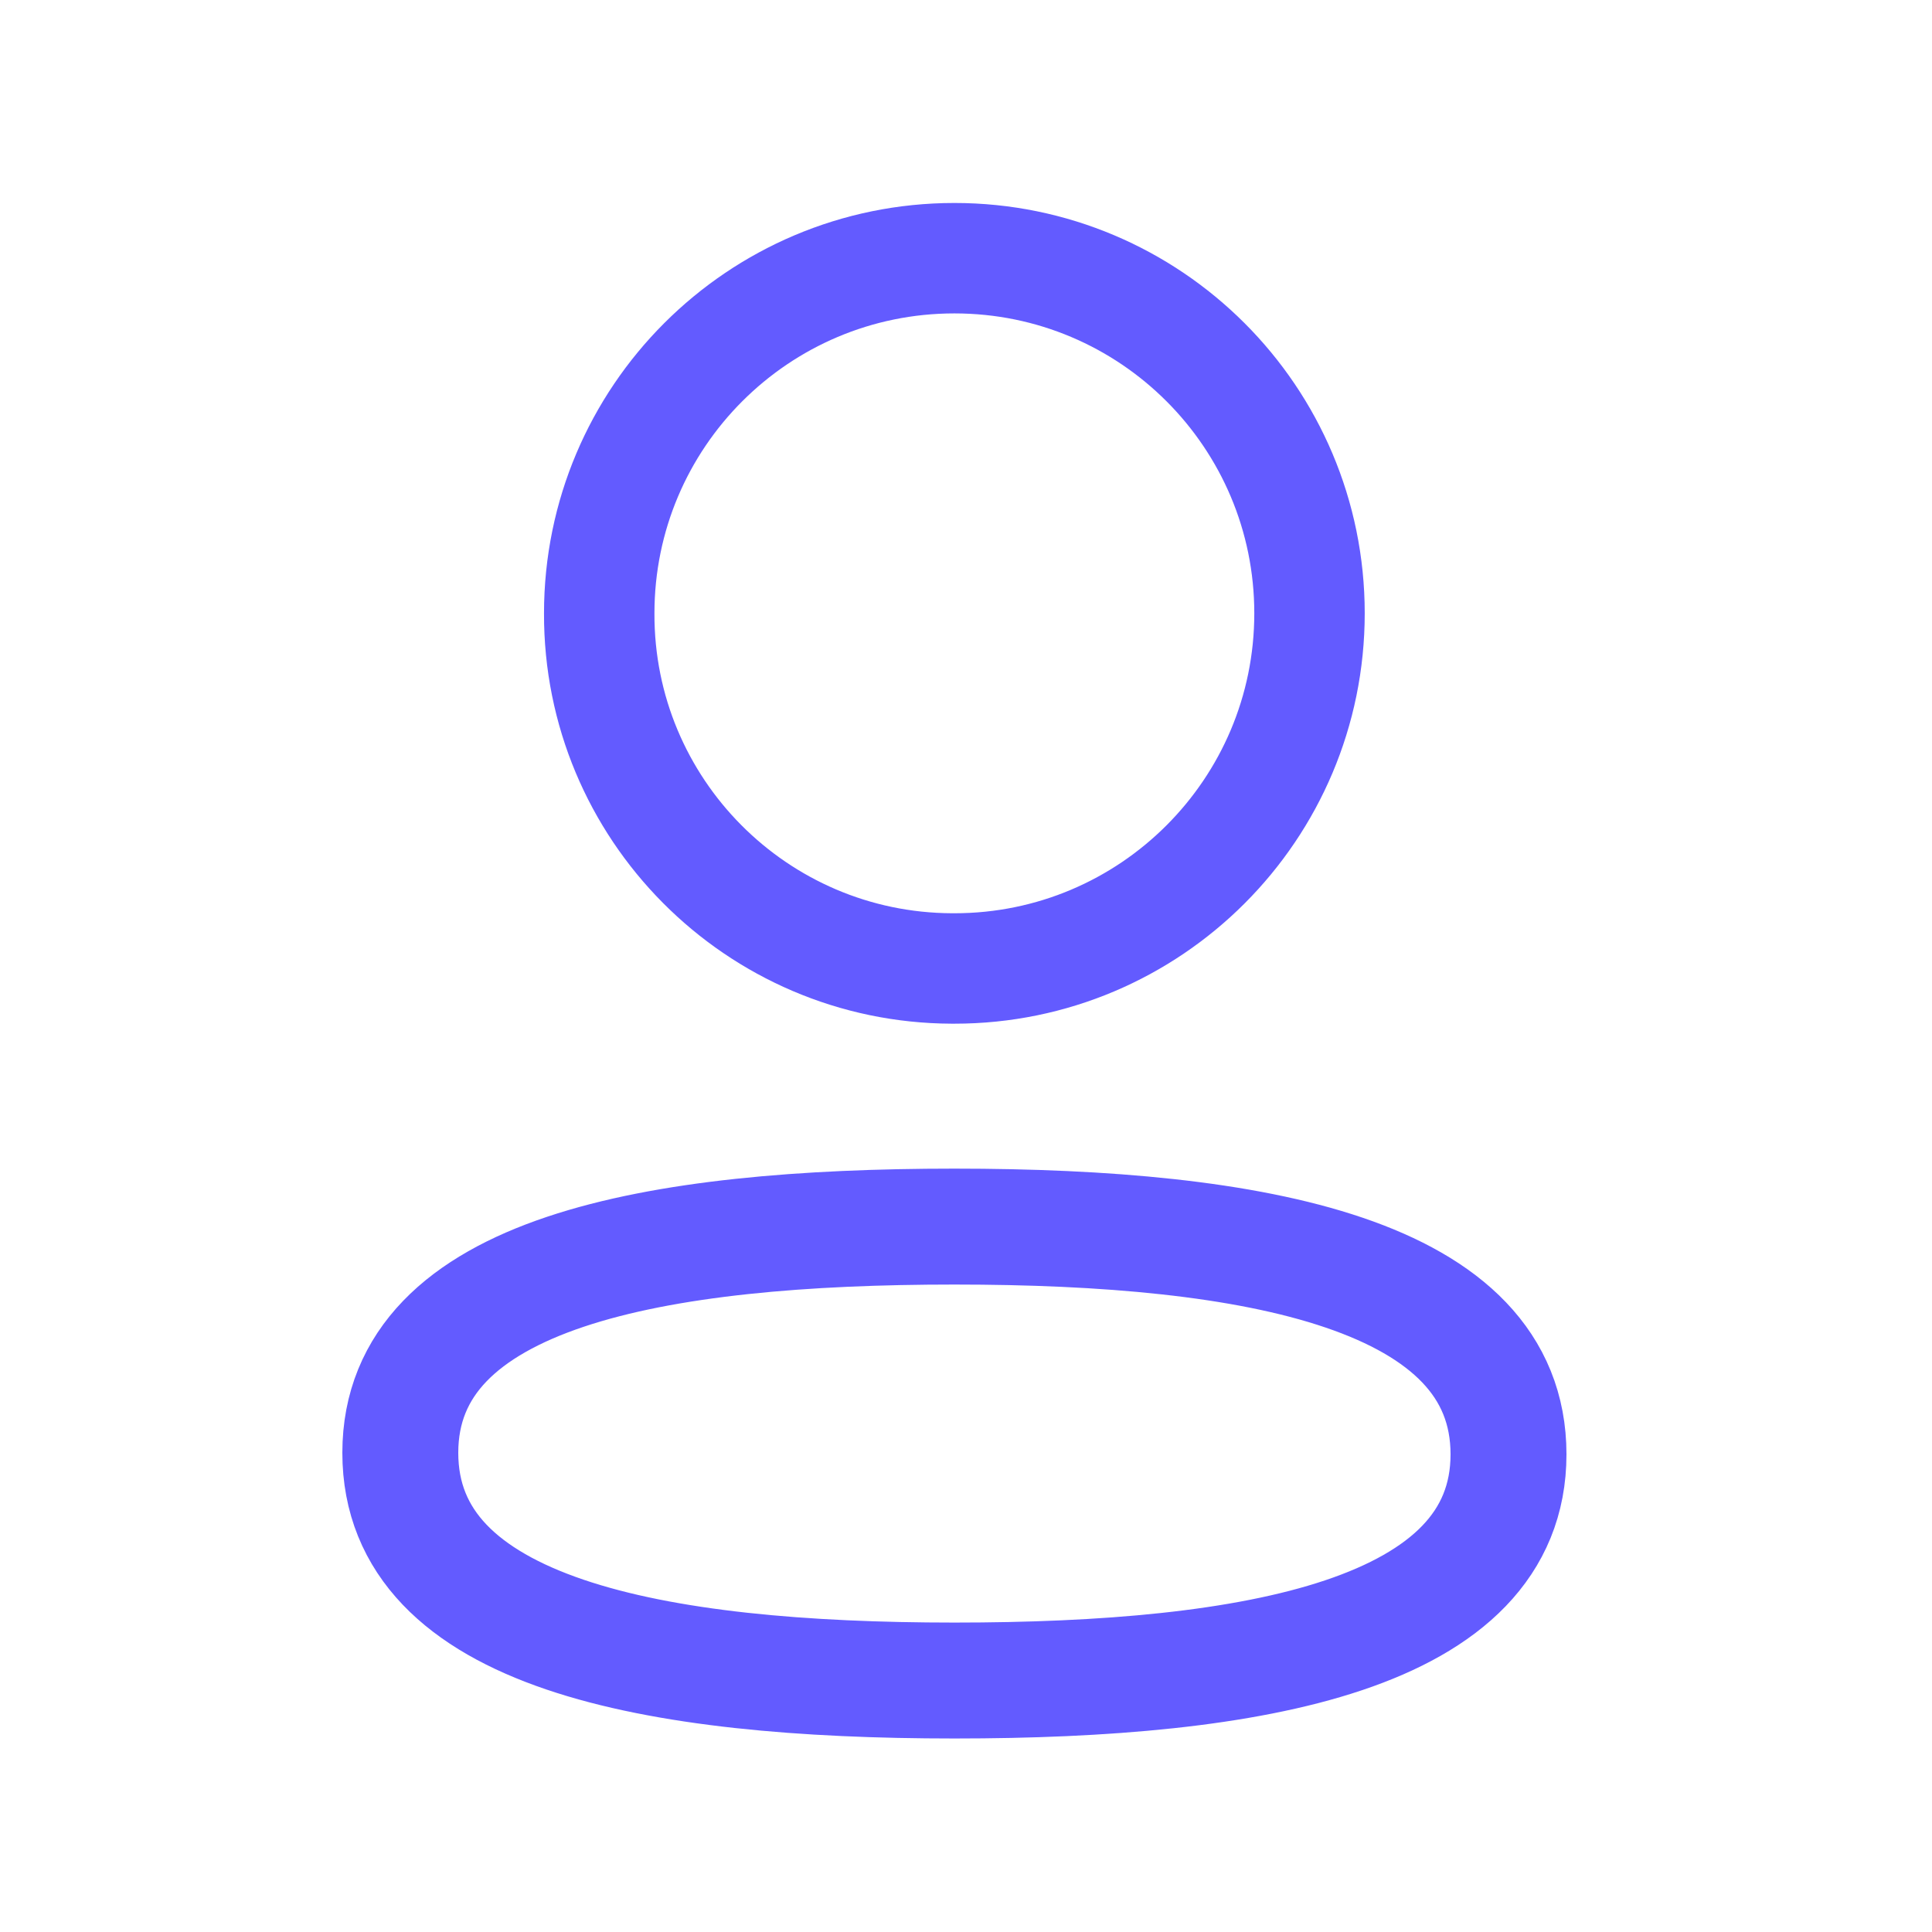 <svg width="25" height="25" viewBox="0 0 25 25" fill="none" xmlns="http://www.w3.org/2000/svg">
<path fill-rule="evenodd" clip-rule="evenodd" d="M12.35 15.872C8.483 15.872 5.18 16.457 5.18 18.799C5.18 21.14 8.462 21.746 12.35 21.746C16.218 21.746 19.52 21.16 19.52 18.819C19.52 16.479 16.239 15.872 12.35 15.872Z" stroke="#635BFF" stroke-width="1.5" stroke-linecap="round" stroke-linejoin="round"/>
<path fill-rule="evenodd" clip-rule="evenodd" d="M12.35 12.532C14.888 12.532 16.945 10.474 16.945 7.936C16.945 5.398 14.888 3.341 12.35 3.341C9.812 3.341 7.754 5.398 7.754 7.936C7.745 10.465 9.789 12.523 12.318 12.532H12.35Z" stroke="#635BFF" stroke-width="1.429" stroke-linecap="round" stroke-linejoin="round"/>
</svg>
